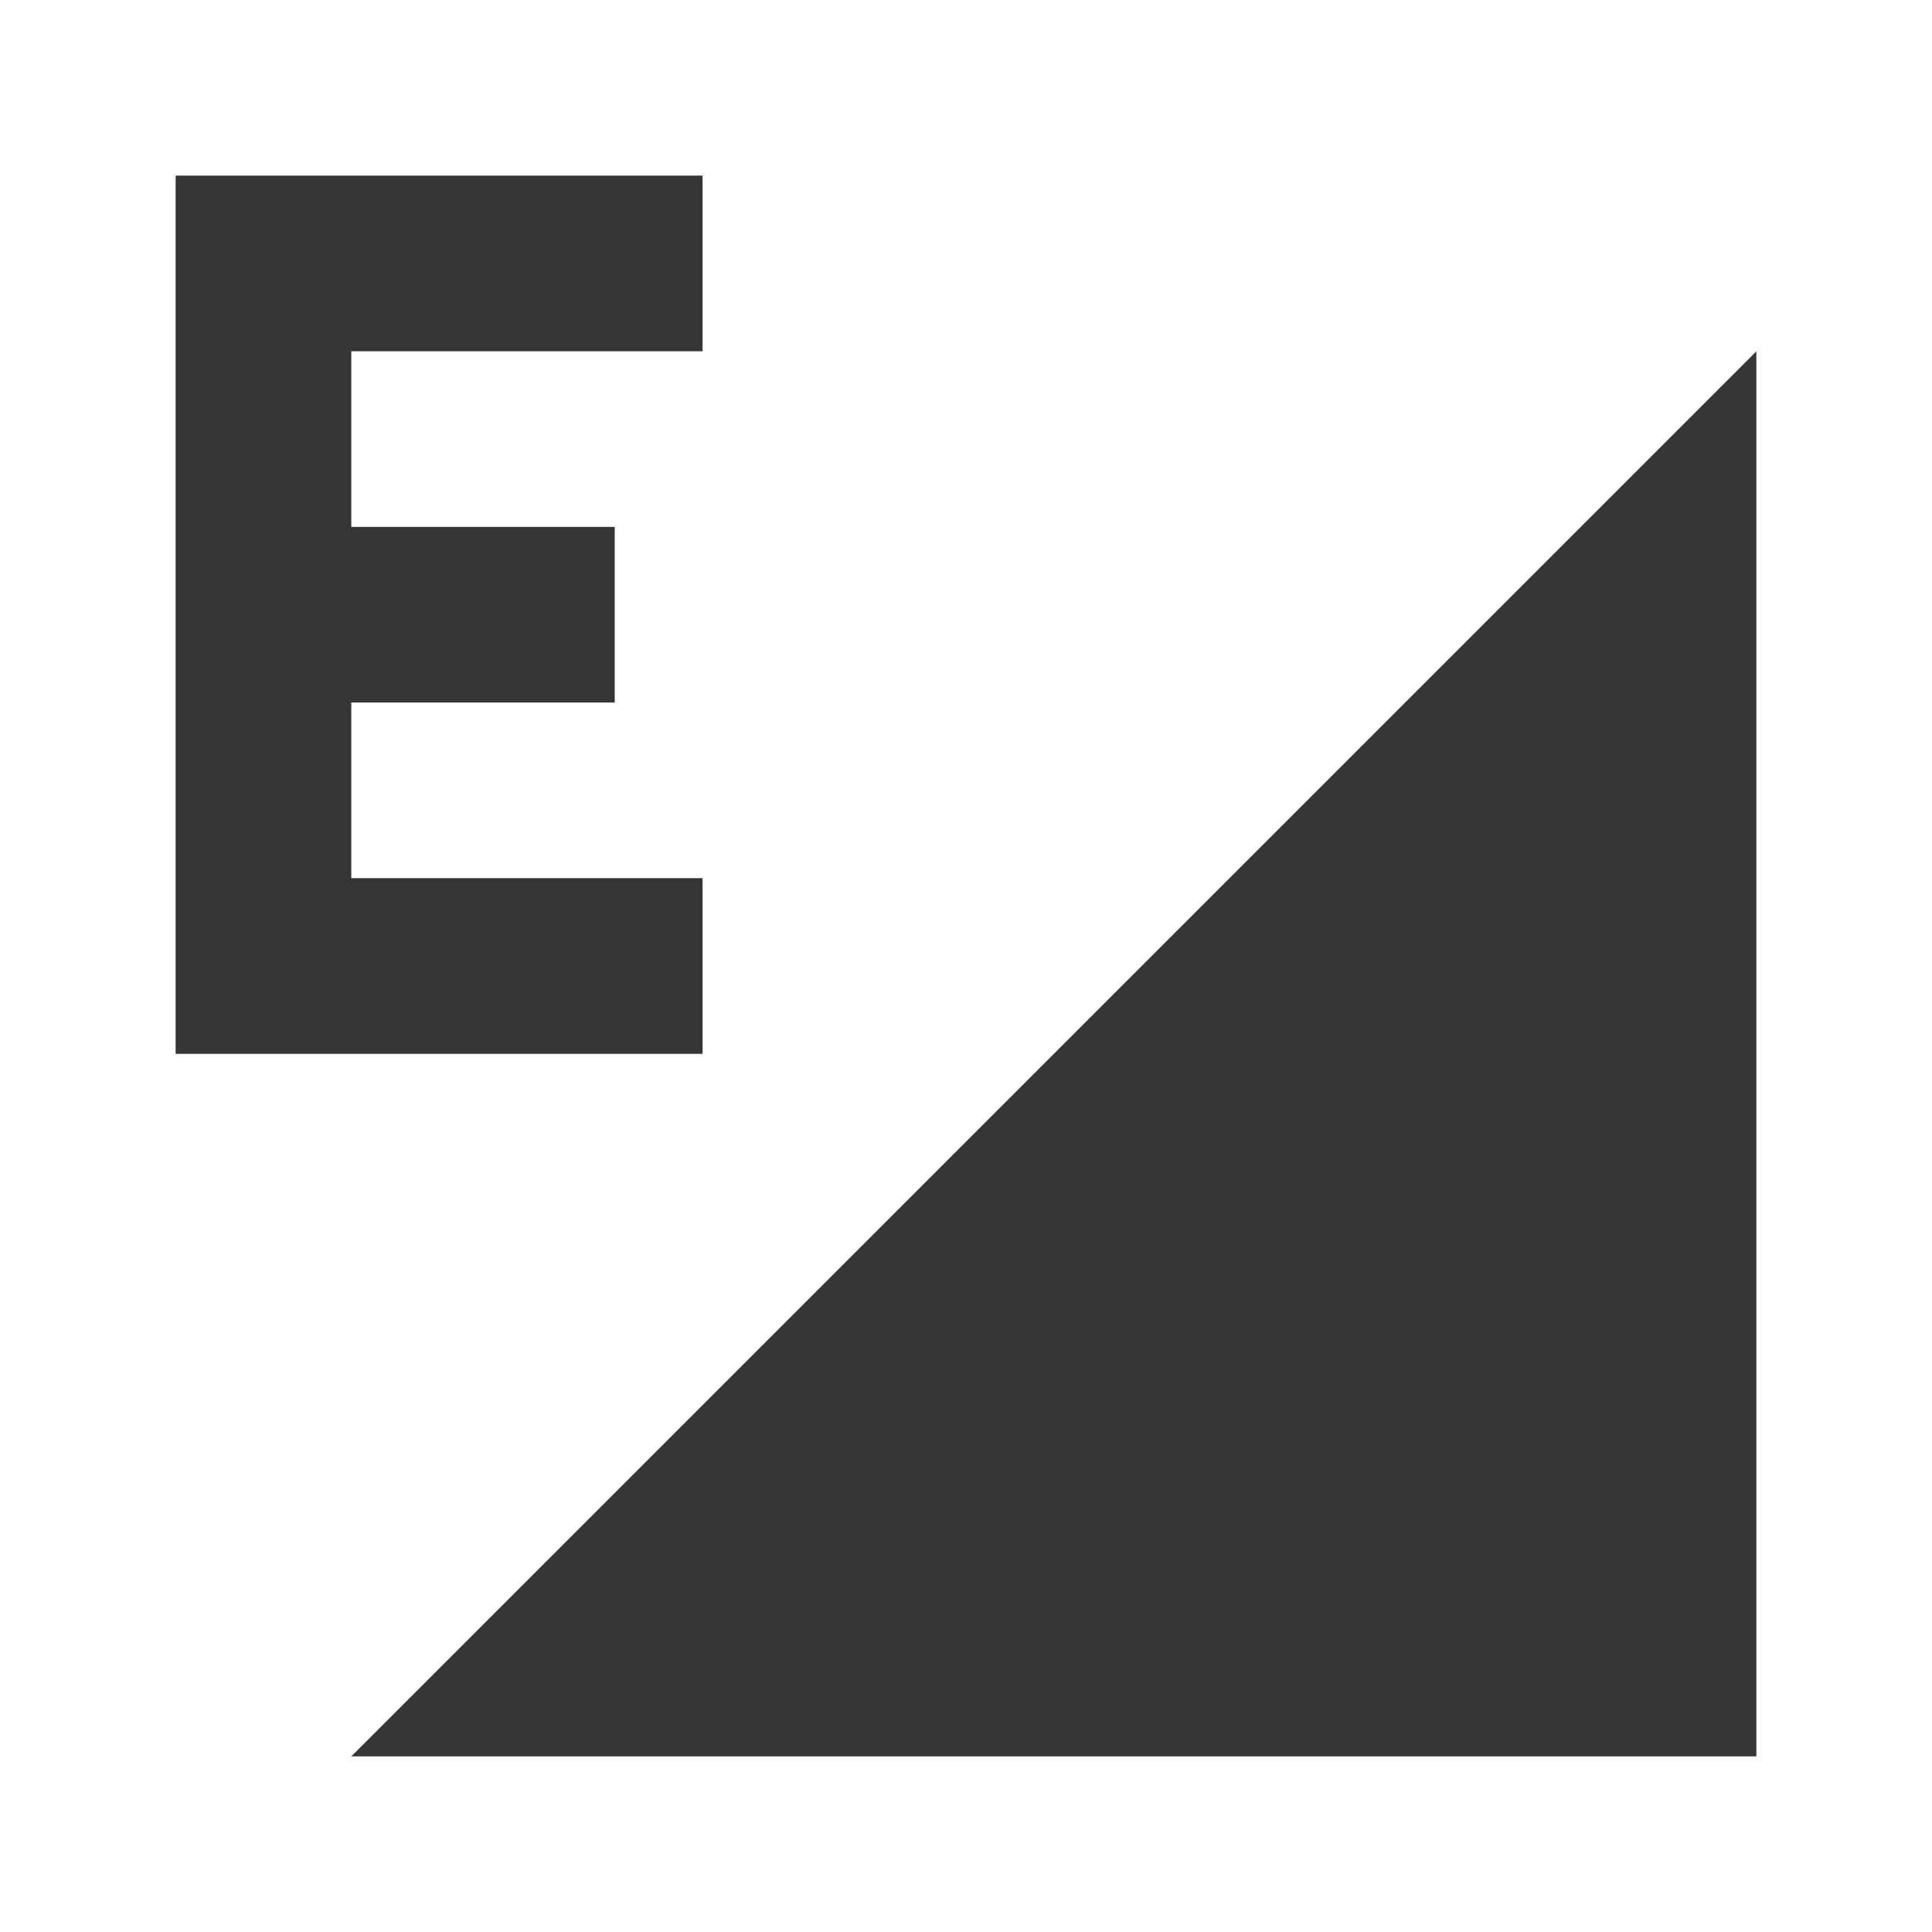 <svg xmlns="http://www.w3.org/2000/svg" viewBox="0 0 22 22">
 <path d="m 20 20 0 -16 -16 16" style="fill:#353535;fill-opacity:1;stroke:none;fill-rule:evenodd"/>
 <path d="m 2 2 0 10 6 0 0 -2 -4 0 l 0 -2 3 0 0 -2 -3 0 0 -2 4 0 0 -2" style="fill:#353535;fill-opacity:1;stroke:none;fill-rule:evenodd"/>
</svg>
